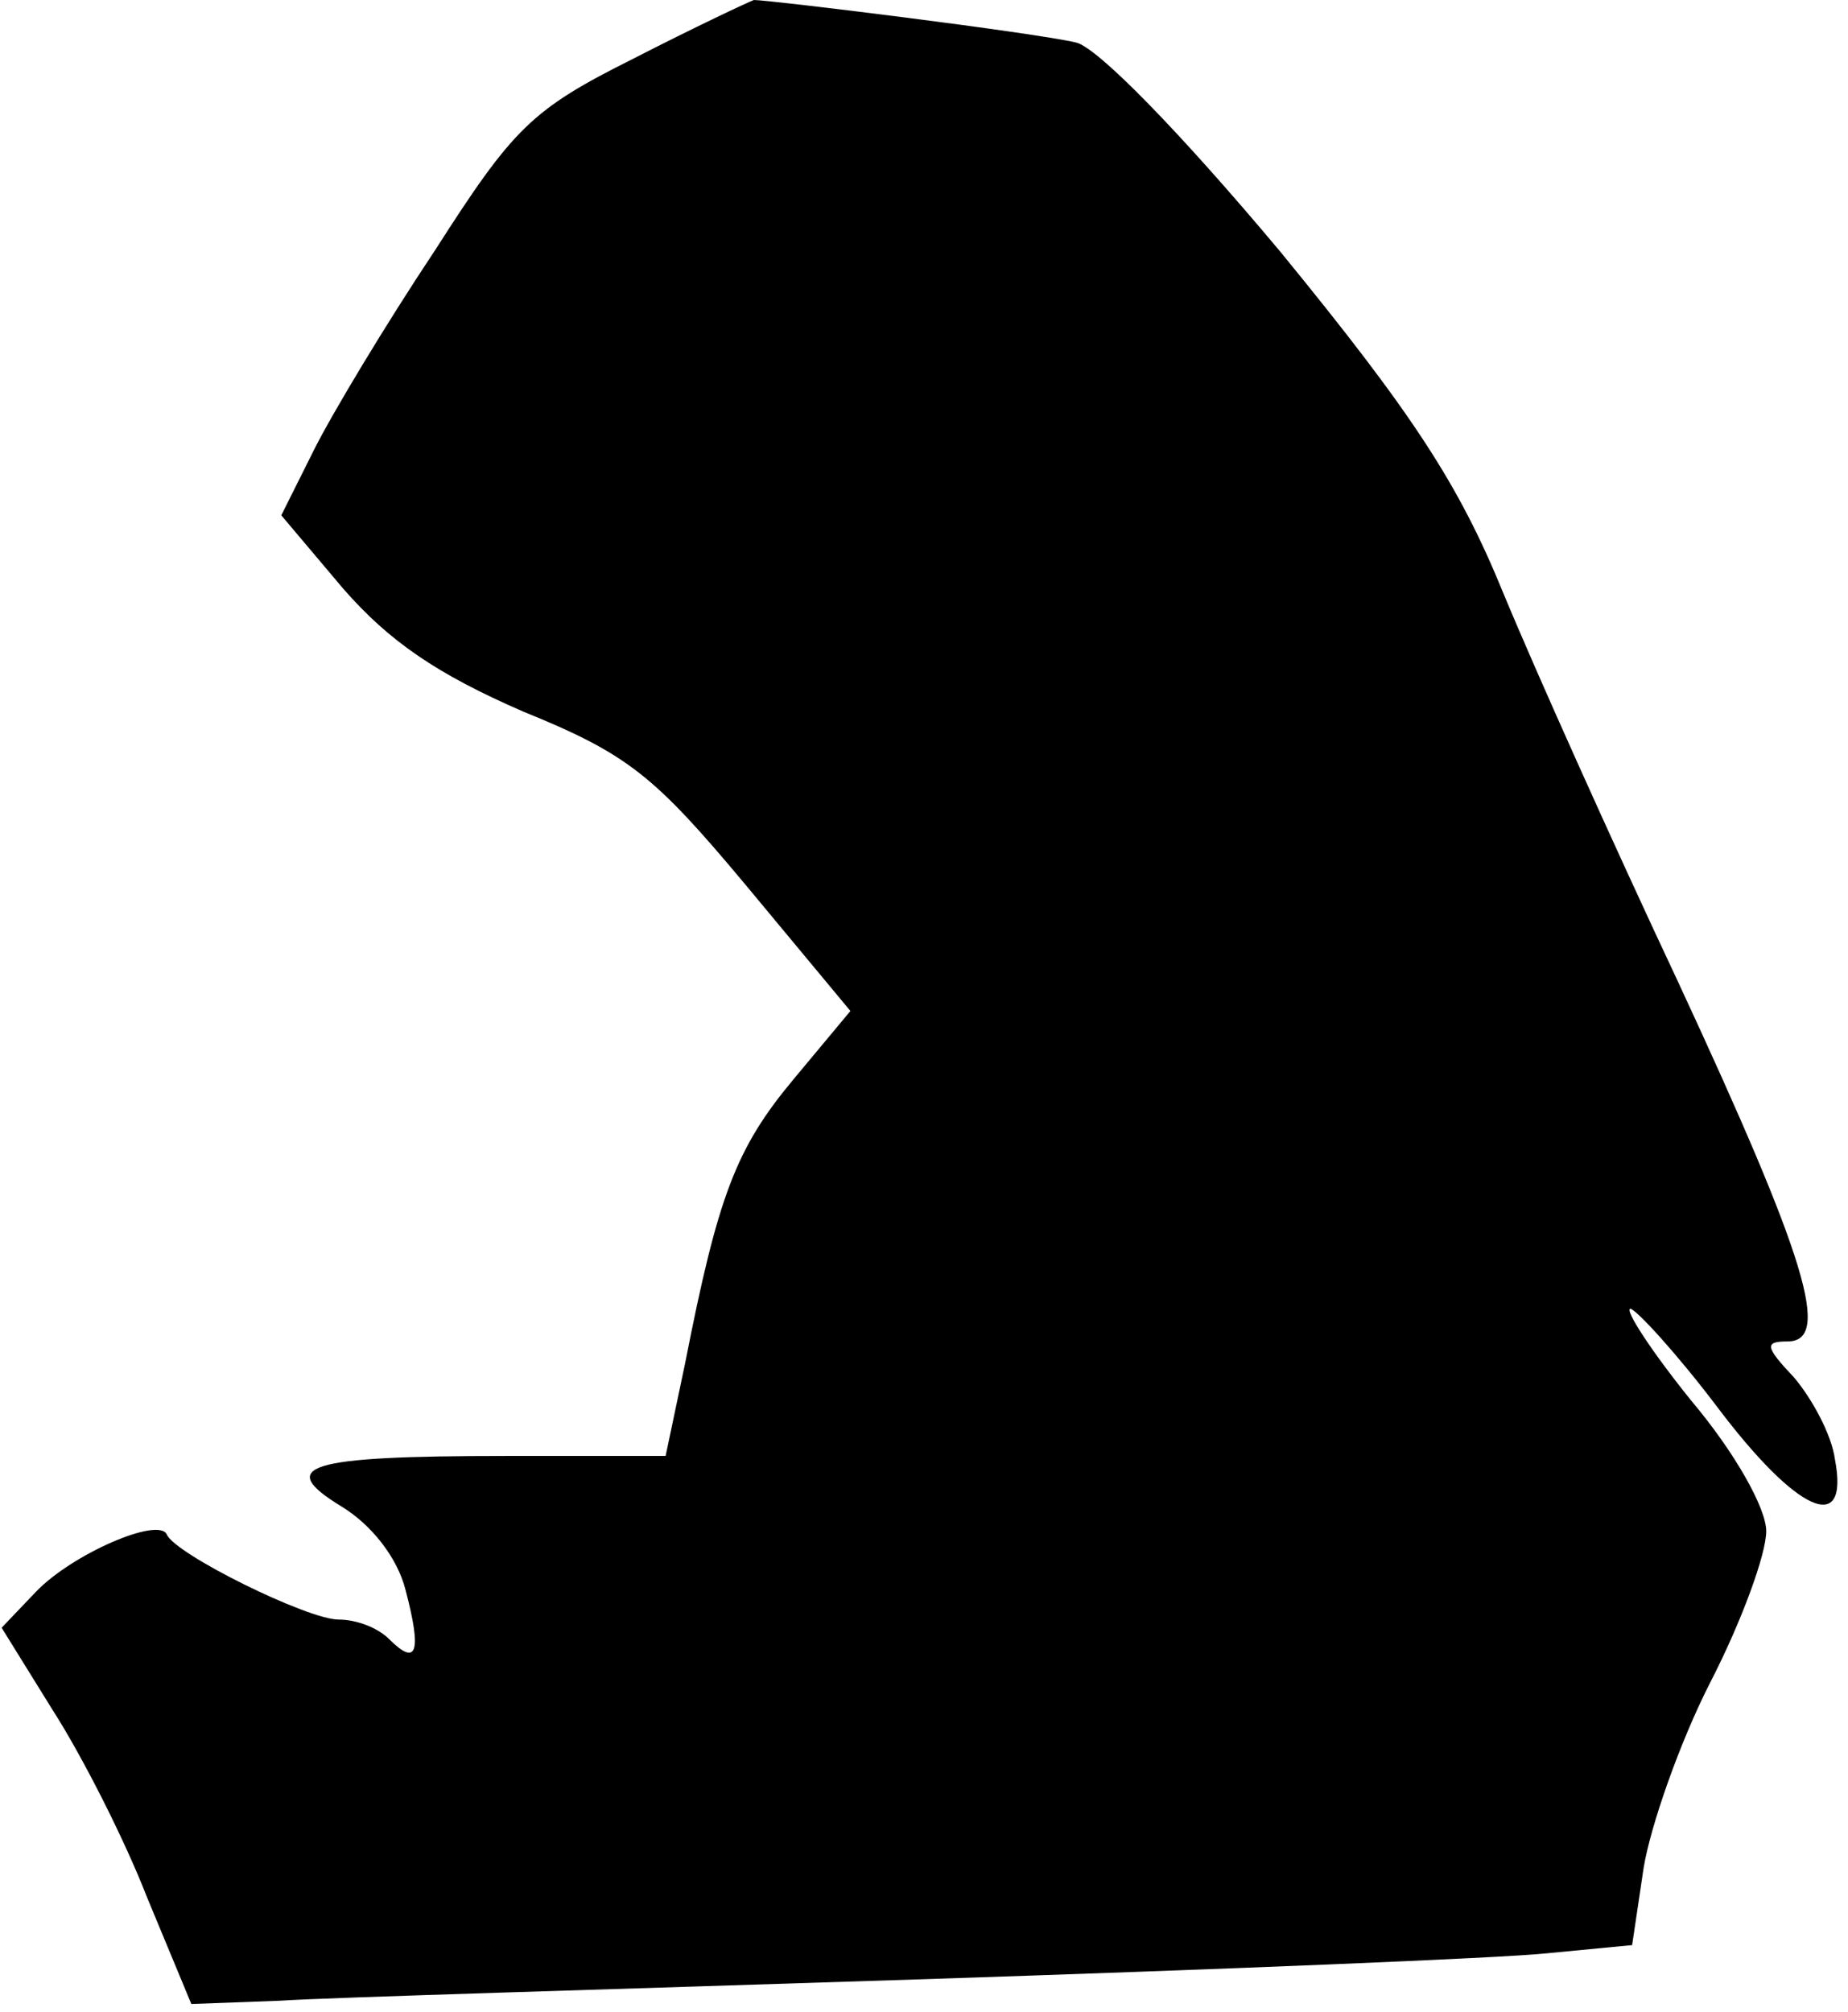 <?xml version="1.0" standalone="no"?>
<!DOCTYPE svg PUBLIC "-//W3C//DTD SVG 20010904//EN"
 "http://www.w3.org/TR/2001/REC-SVG-20010904/DTD/svg10.dtd">
<svg version="1.0" xmlns="http://www.w3.org/2000/svg"
 width="113pt" height="123pt" viewBox="0 0 113 123"
 preserveAspectRatio="xMidYMid meet">
<g transform="translate(0,123) scale(0.1,-0.1)"
fill="#000000" stroke="none">
<path fill="#000000" stroke="none" d="M387 1194 c-62 -31 -73 -42 -121 -117
-30 -45 -63 -100 -74 -122 l-20 -40 38 -45 c28 -32 57 -52 110 -75 64 -26 80
-39 136 -106 l64 -77 -35 -42 c-35 -42 -46 -71 -66 -173 l-12 -57 -97 0 c-123
0 -142 -6 -101 -31 18 -11 34 -31 39 -51 10 -38 7 -47 -10 -30 -7 7 -20 12
-31 12 -19 0 -100 40 -105 52 -5 11 -58 -12 -80 -35 l-21 -22 31 -50 c18 -28
44 -79 58 -115 l27 -65 54 2 c30 2 205 7 389 13 184 6 358 13 386 16 l52 5 7
47 c4 25 22 77 41 114 19 37 34 78 34 92 0 14 -19 48 -46 80 -25 31 -41 56
-37 56 4 -1 28 -27 53 -60 49 -65 81 -79 72 -32 -2 15 -14 37 -25 50 -18 19
-18 22 -4 22 27 0 12 50 -67 220 -40 85 -88 192 -107 238 -27 66 -55 109 -136
208 -62 74 -112 125 -125 128 -25 6 -187 26 -197 26 -3 -1 -37 -17 -74 -36z"/>
</g>
</svg>
